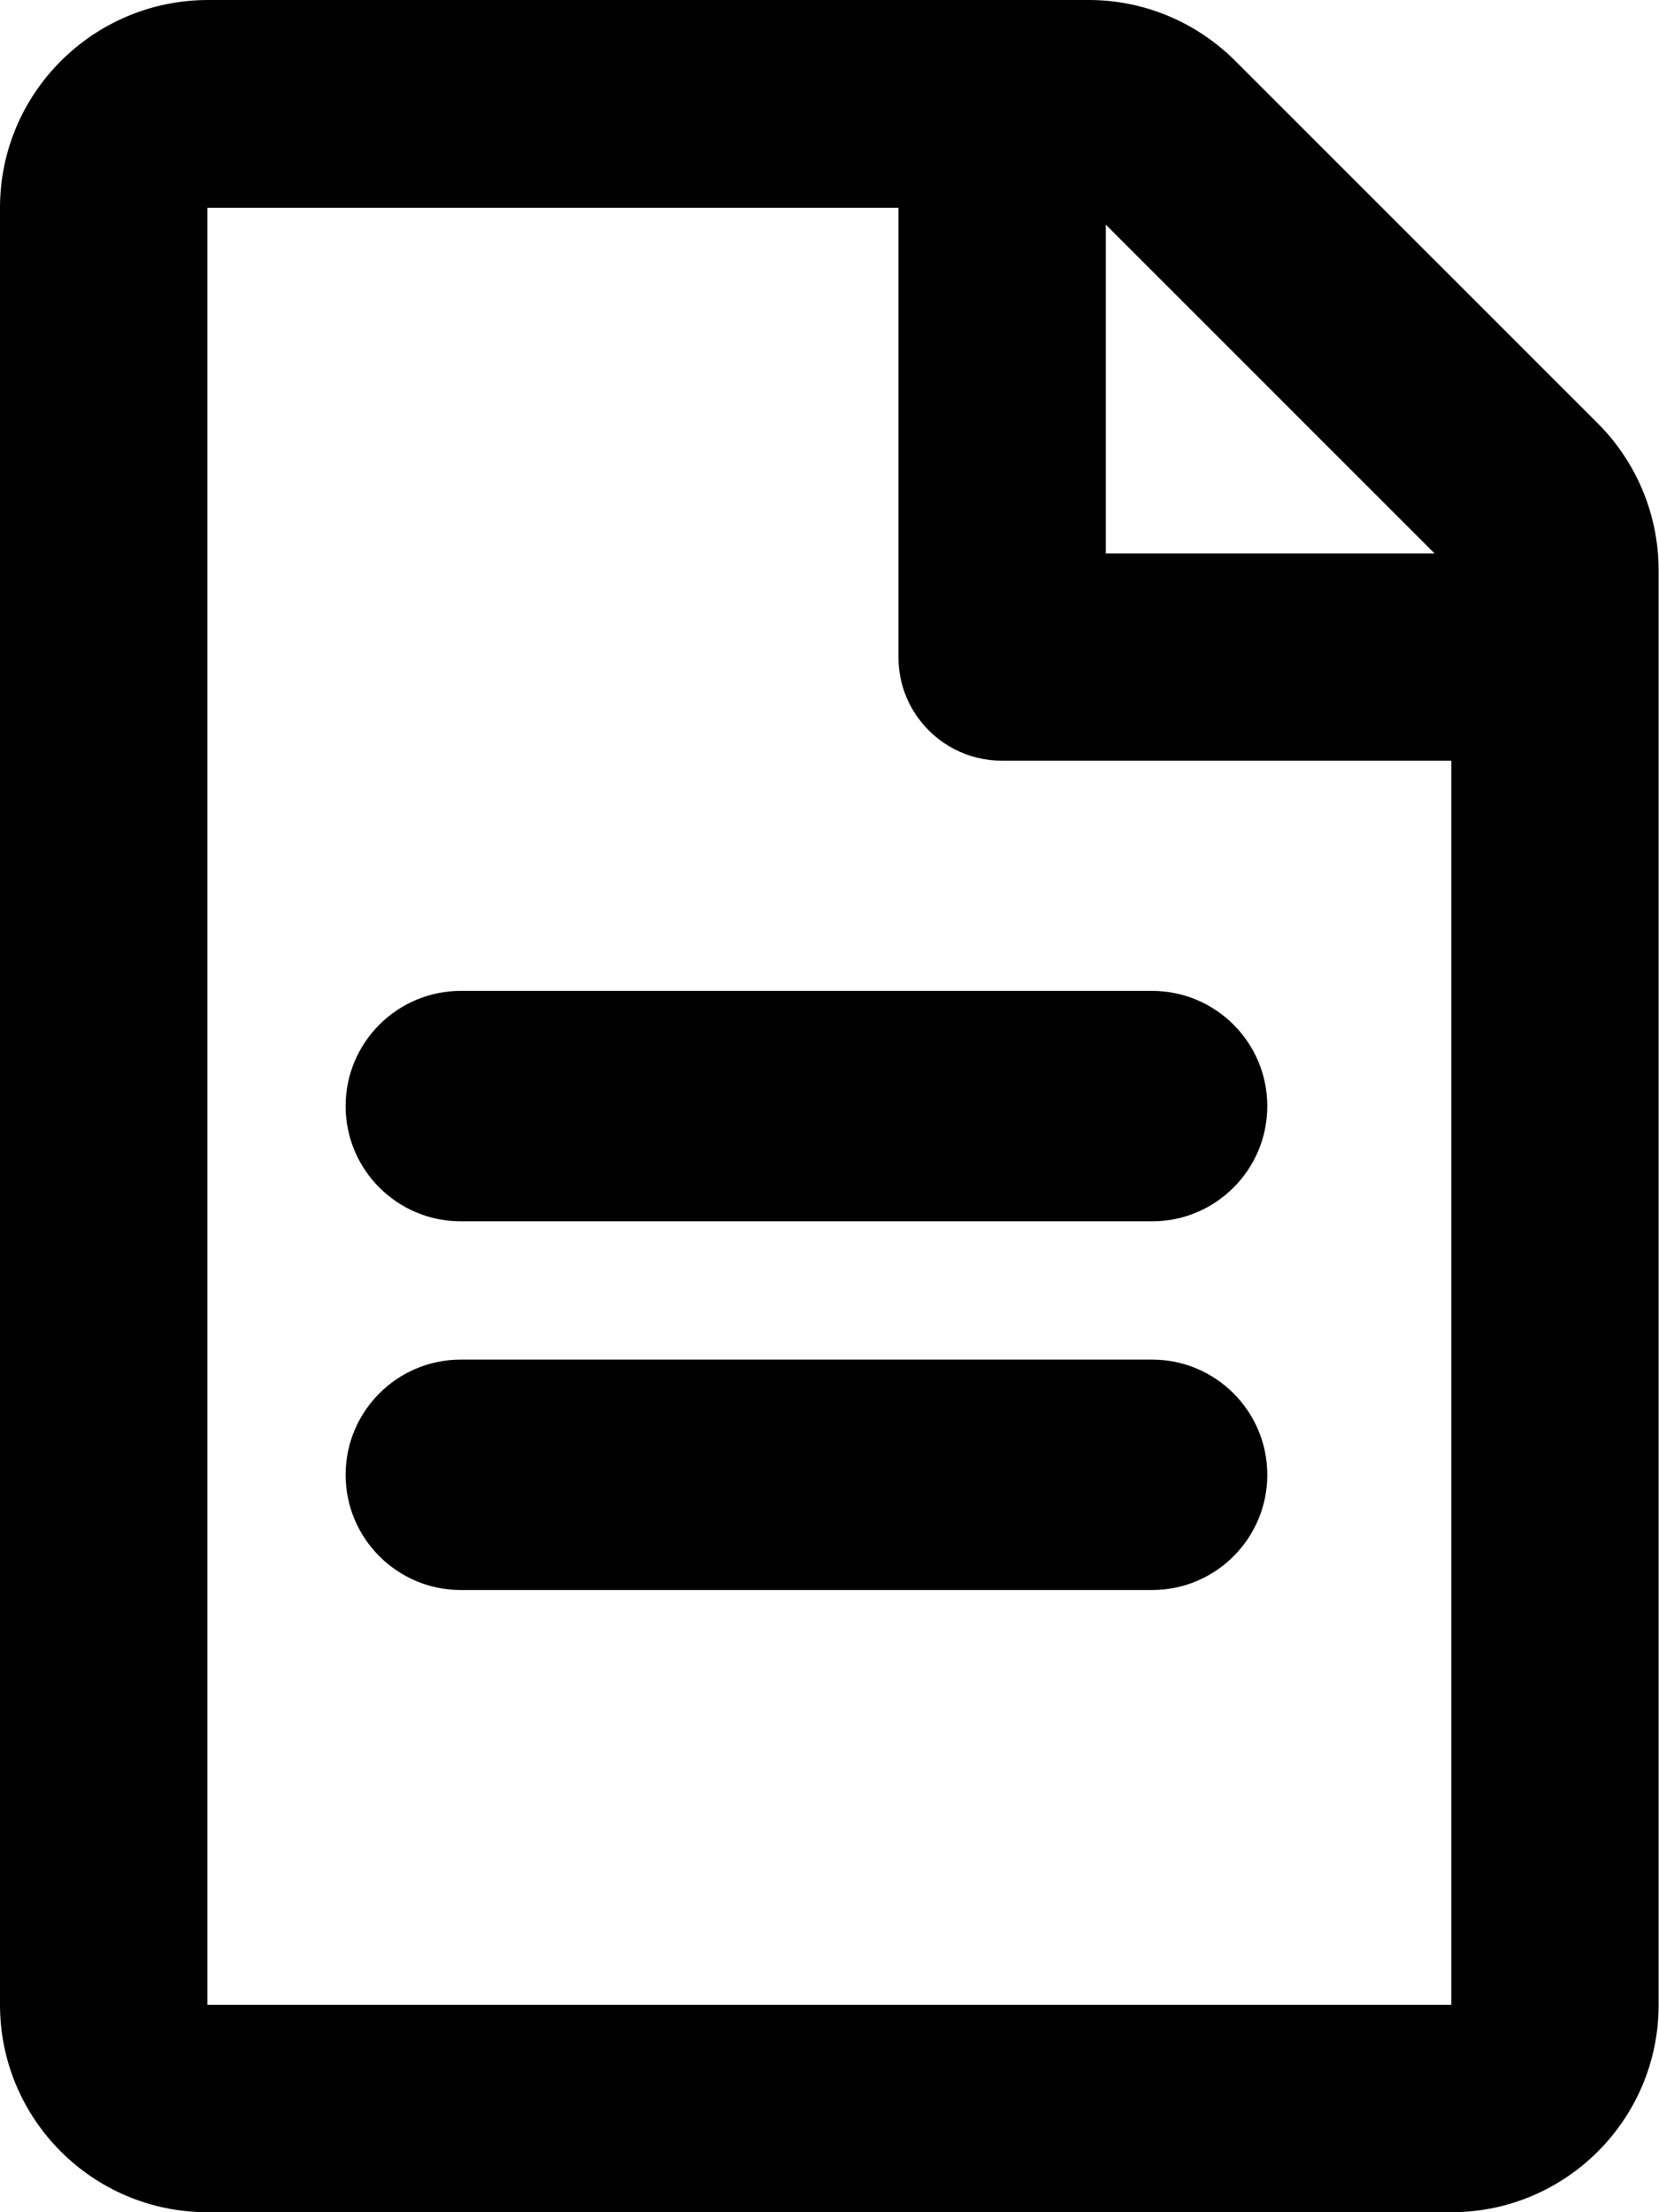 <svg width="18" height="24" viewBox="0 0 18 24" fill="none" xmlns="http://www.w3.org/2000/svg">
    <path
        d="M3.75 12C3.75 11.31 4.31 10.75 5 10.75H12.5C13.19 10.75 13.75 11.31 13.75 12C13.75 12.69 13.19 13.25 12.5 13.25H5C4.31 13.25 3.75 12.69 3.75 12Z"
        fill="#000" />
    <path
        d="M3.75 16C3.75 15.31 4.31 14.75 5 14.75H12.5C13.19 14.75 13.75 15.31 13.75 16C13.75 16.69 13.19 17.25 12.5 17.25H5C4.31 17.25 3.75 16.69 3.75 16Z"
        fill="#000" />
    <path fill-rule="evenodd" clip-rule="evenodd"
        d="M13.403 0.661L17.336 4.593C17.591 4.848 17.779 5.159 17.888 5.497C17.959 5.719 17.996 5.951 17.996 6.186V21.75C17.996 22.992 16.989 24 15.747 24H2.25C1.008 24 0 22.992 0 21.75V2.254C0 1.012 1.008 0.005 2.25 0H11.815C12.41 0 12.981 0.239 13.403 0.661ZM11.998 6.004H15.565L11.998 2.437V6.004ZM2.25 2.254V21.75H15.747V8.253H10.873C10.499 8.253 10.168 8.072 9.964 7.792C9.828 7.607 9.748 7.377 9.748 7.128V2.254H2.25Z"
        fill="#000" />
</svg>